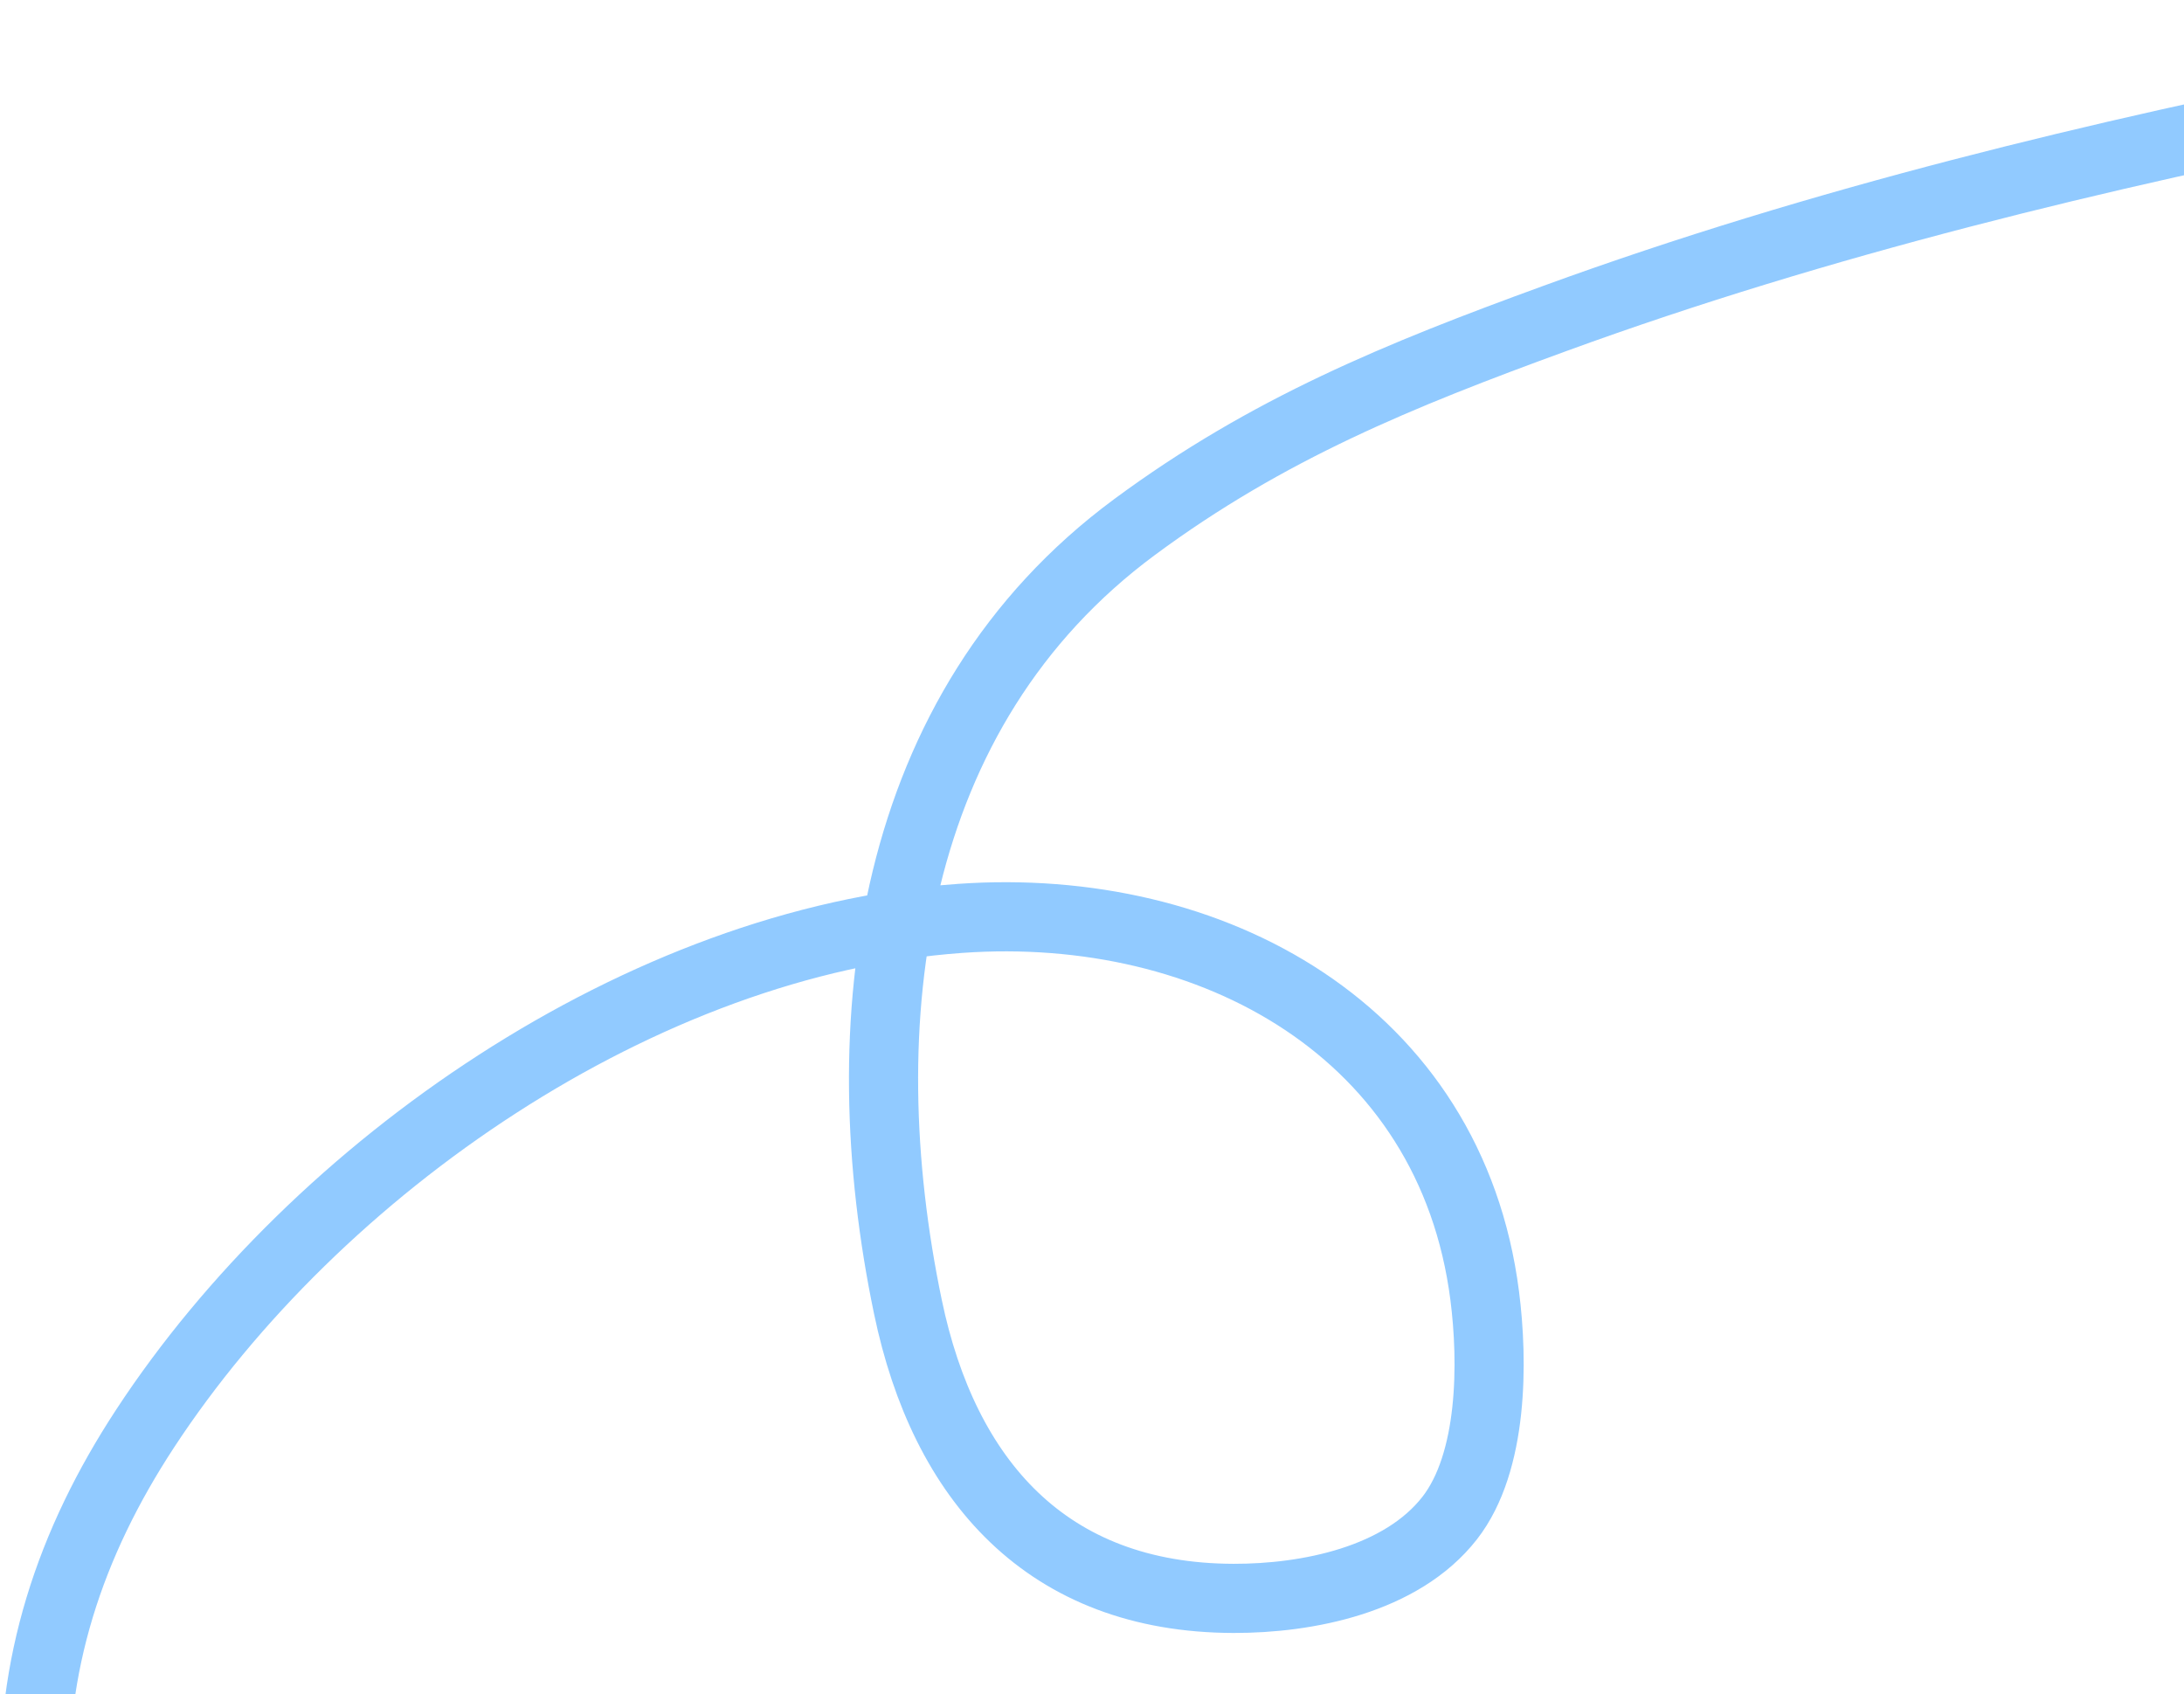 <svg width="758" height="588" viewBox="0 0 758 588" fill="none" xmlns="http://www.w3.org/2000/svg">
<path d="M30.593 730.157C24.103 699.925 13.56 657.534 12.2 626.027C10.126 577.97 24.256 535.6 50.4 495.723C109.854 405.041 222.864 326.553 333.22 318.731C420.68 312.531 503.574 357.9 515.306 449.742C518.212 472.489 518.3 507.403 503.139 526.849C486.374 548.351 453.705 554.775 428.154 554.721C363.385 554.583 327.641 513.753 315.111 453.562C294.562 354.856 307.996 246.34 393.774 182.909C439.943 148.768 485.748 130.166 539.782 110.471C631.973 76.867 728.179 53.726 824.3 34.637C890.166 21.556 956.58 12 1023.79 12" stroke="#91CAFF" stroke-width="24" stroke-linecap="round"/>
</svg>
